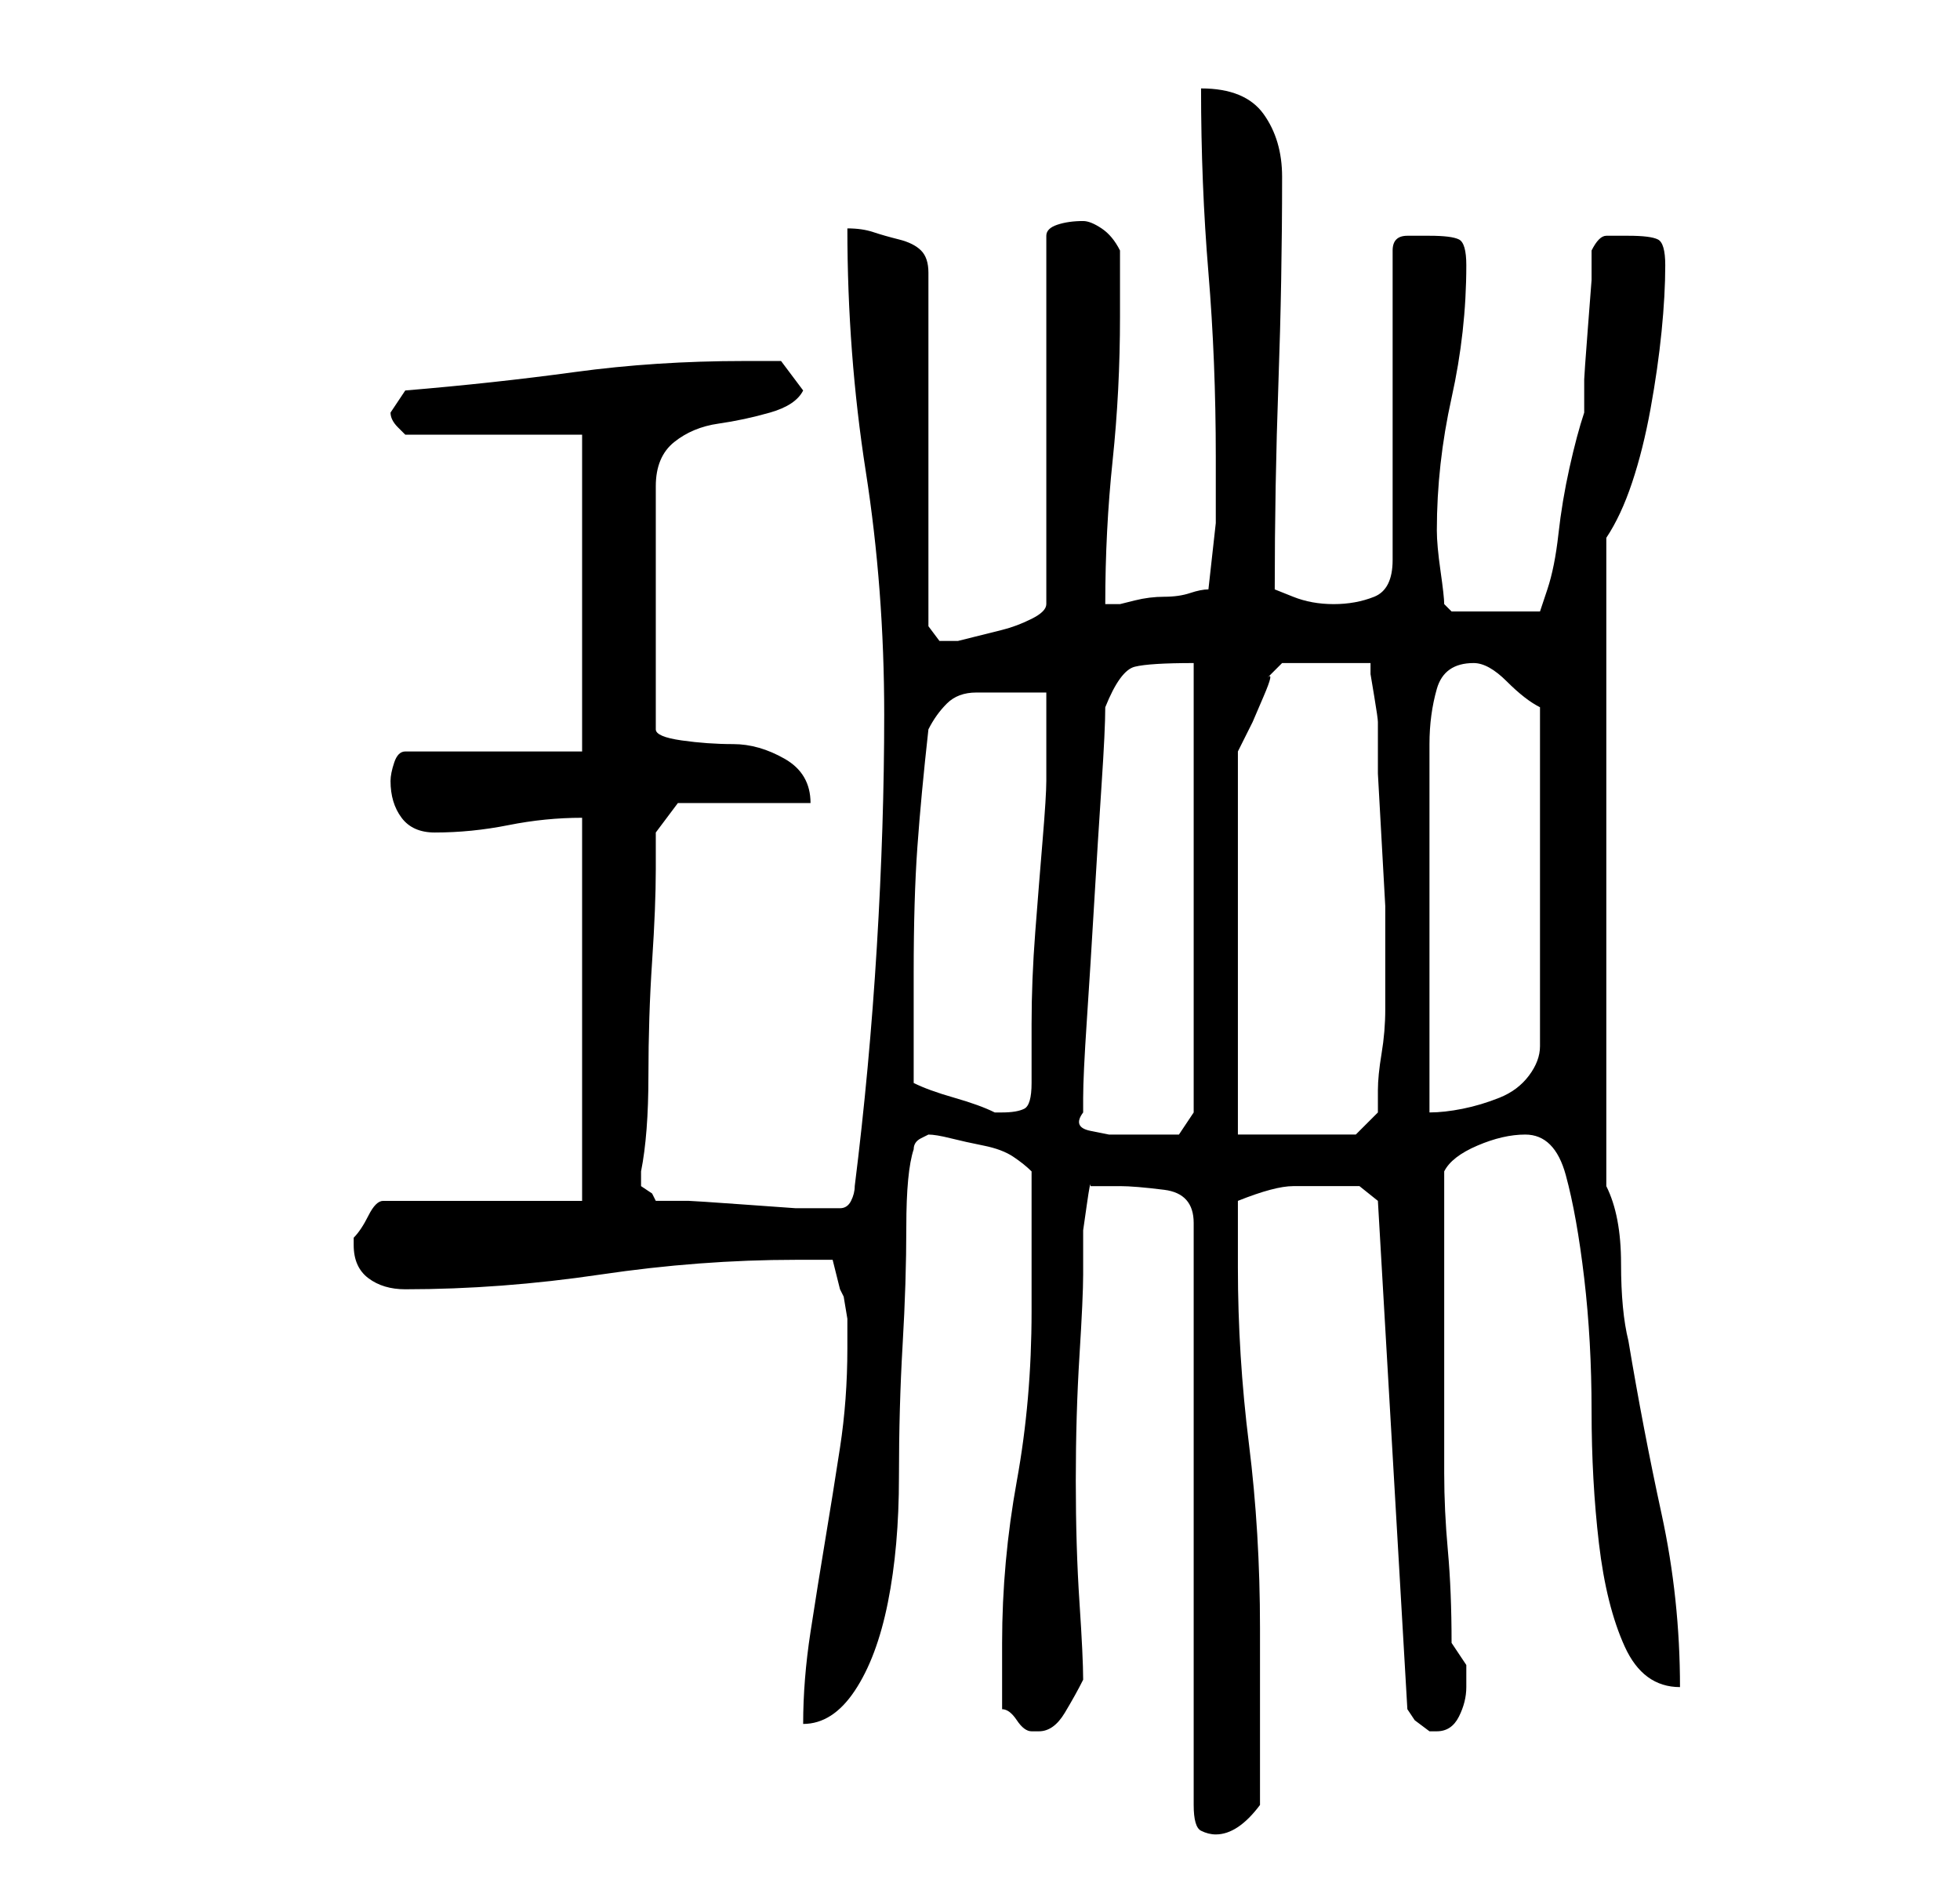 <?xml version="1.0" standalone="no"?>
<!DOCTYPE svg PUBLIC "-//W3C//DTD SVG 1.1//EN" "http://www.w3.org/Graphics/SVG/1.1/DTD/svg11.dtd" >
<svg xmlns="http://www.w3.org/2000/svg" xmlns:xlink="http://www.w3.org/1999/xlink" version="1.1" viewBox="-10 0 266 256">
   <path fill="currentColor"
d="M142 161q2 0 6 0.5t4 4.5v79q0 3 1 3.5t2 0.5q3 0 6 -4v-24q0 -13 -1.5 -25t-1.5 -24v-9q5 -2 7.5 -2h6.5h2.5t2.5 2l4 69l1 1.5t2 1.5h0.5h0.5q2 0 3 -2t1 -4v-3t-2 -3q0 -7 -0.5 -12.5t-0.5 -10.5v-11v-12v-18q1 -2 4.5 -3.5t6.5 -1.5q4 0 5.5 5.5t2.5 14t1 18t1 18
t3.5 14t7.5 5.5q0 -12 -2.5 -23.5t-4.5 -23.5q-1 -4 -1 -10.5t-2 -10.5v-88q2 -3 3.5 -7.5t2.5 -10t1.5 -10.5t0.5 -9q0 -3 -1 -3.5t-4 -0.5h-3q-1 0 -2 2v4t-0.5 6.5t-0.5 7v4.5q-1 3 -2 7.5t-1.5 9t-1.5 7.5l-1 3h-12l-1 -1q0 -1 -0.5 -4.5t-0.5 -5.5q0 -9 2 -18t2 -18
q0 -3 -1 -3.5t-4 -0.5h-3q-2 0 -2 2v42q0 4 -2.5 5t-5.5 1t-5.5 -1l-2.5 -1q0 -14 0.5 -28t0.5 -28q0 -5 -2.5 -8.5t-8.5 -3.5q0 13 1 25t1 25v9t-1 9q-1 0 -2.5 0.5t-3.5 0.5t-4 0.5l-2 0.5h-2q0 -10 1 -19.5t1 -19.5v-4.5v-4.5q-1 -2 -2.5 -3t-2.5 -1q-2 0 -3.5 0.5
t-1.5 1.5v50q0 1 -2 2t-4 1.5l-4 1l-2 0.5h-2.5t-1.5 -2v-48q0 -2 -1 -3t-3 -1.5t-3.5 -1t-3.5 -0.5q0 17 2.5 33t2.5 33q0 15 -1 31.5t-3 32.5q0 1 -0.5 2t-1.5 1v0h-1h-5t-7 -0.5t-7.5 -0.5h-4.5l-0.5 -1t-1.5 -1v-1v-1q1 -5 1 -13t0.5 -15.5t0.5 -12.5v-5l3 -4h18
q0 -4 -3.5 -6t-7 -2t-7 -0.5t-3.5 -1.5v-33q0 -4 2.5 -6t6 -2.5t7 -1.5t4.5 -3l-3 -4h-2h-3q-12 0 -23 1.5t-23 2.5l-1 1.5l-1 1.5q0 1 1 2l1 1h24v43h-24q-1 0 -1.5 1.5t-0.5 2.5q0 3 1.5 5t4.5 2q5 0 10 -1t10 -1v52h-27q-1 0 -2 2t-2 3v1q0 3 2 4.5t5 1.5q13 0 26.5 -2
t26.5 -2h3h2l1 4l0.5 1t0.5 3v2v2q0 7 -1 13.5t-2 12.5t-2 12.5t-1 12.5q4 0 7 -4.5t4.5 -12t1.5 -17t0.5 -18t0.5 -16t1 -10.5q0 -1 1 -1.5l1 -0.5q1 0 3 0.5t4.5 1t4 1.5t2.5 2v4v6v6v3q0 12 -2 23t-2 22v4v5q1 0 2 1.5t2 1.5v0h1q2 0 3.5 -2.5t2.5 -4.5q0 -3 -0.5 -10.5
t-0.5 -16.5t0.5 -17t0.5 -11v-2.5v-3.5t0.5 -3.5t0.5 -2.5h2h2zM137 151v-2q0 -3 0.5 -10.5t1 -16t1 -16t0.5 -10.5q2 -5 4 -5.5t8 -0.5v61l-2 3h-1.5h-1.5h-3h-3.5t-2.5 -0.5t-1 -2.5zM158 154v-52l0.5 -1l1.5 -3t1.5 -3.5t0.5 -2.5l1 -1l1 -1h12v1.5t0.5 3t0.5 3.5v3v4
t0.5 9t0.5 9v8v6q0 3 -0.5 6t-0.5 5v3l-3 3h-16zM114 147v-15q0 -10 0.5 -17t1.5 -16q1 -2 2.5 -3.5t4 -1.5h4.5h5v2v4v4v2q0 2 -0.5 8t-1 12.5t-0.5 12.5v8q0 3 -1 3.5t-3 0.5h-1q-2 -1 -5.5 -2t-5.5 -2zM190 90q2 0 4.5 2.5t4.5 3.5v46q0 2 -1.5 4t-4 3t-5 1.5t-4.5 0.5
v-50q0 -4 1 -7.5t5 -3.5z" />
</svg>

